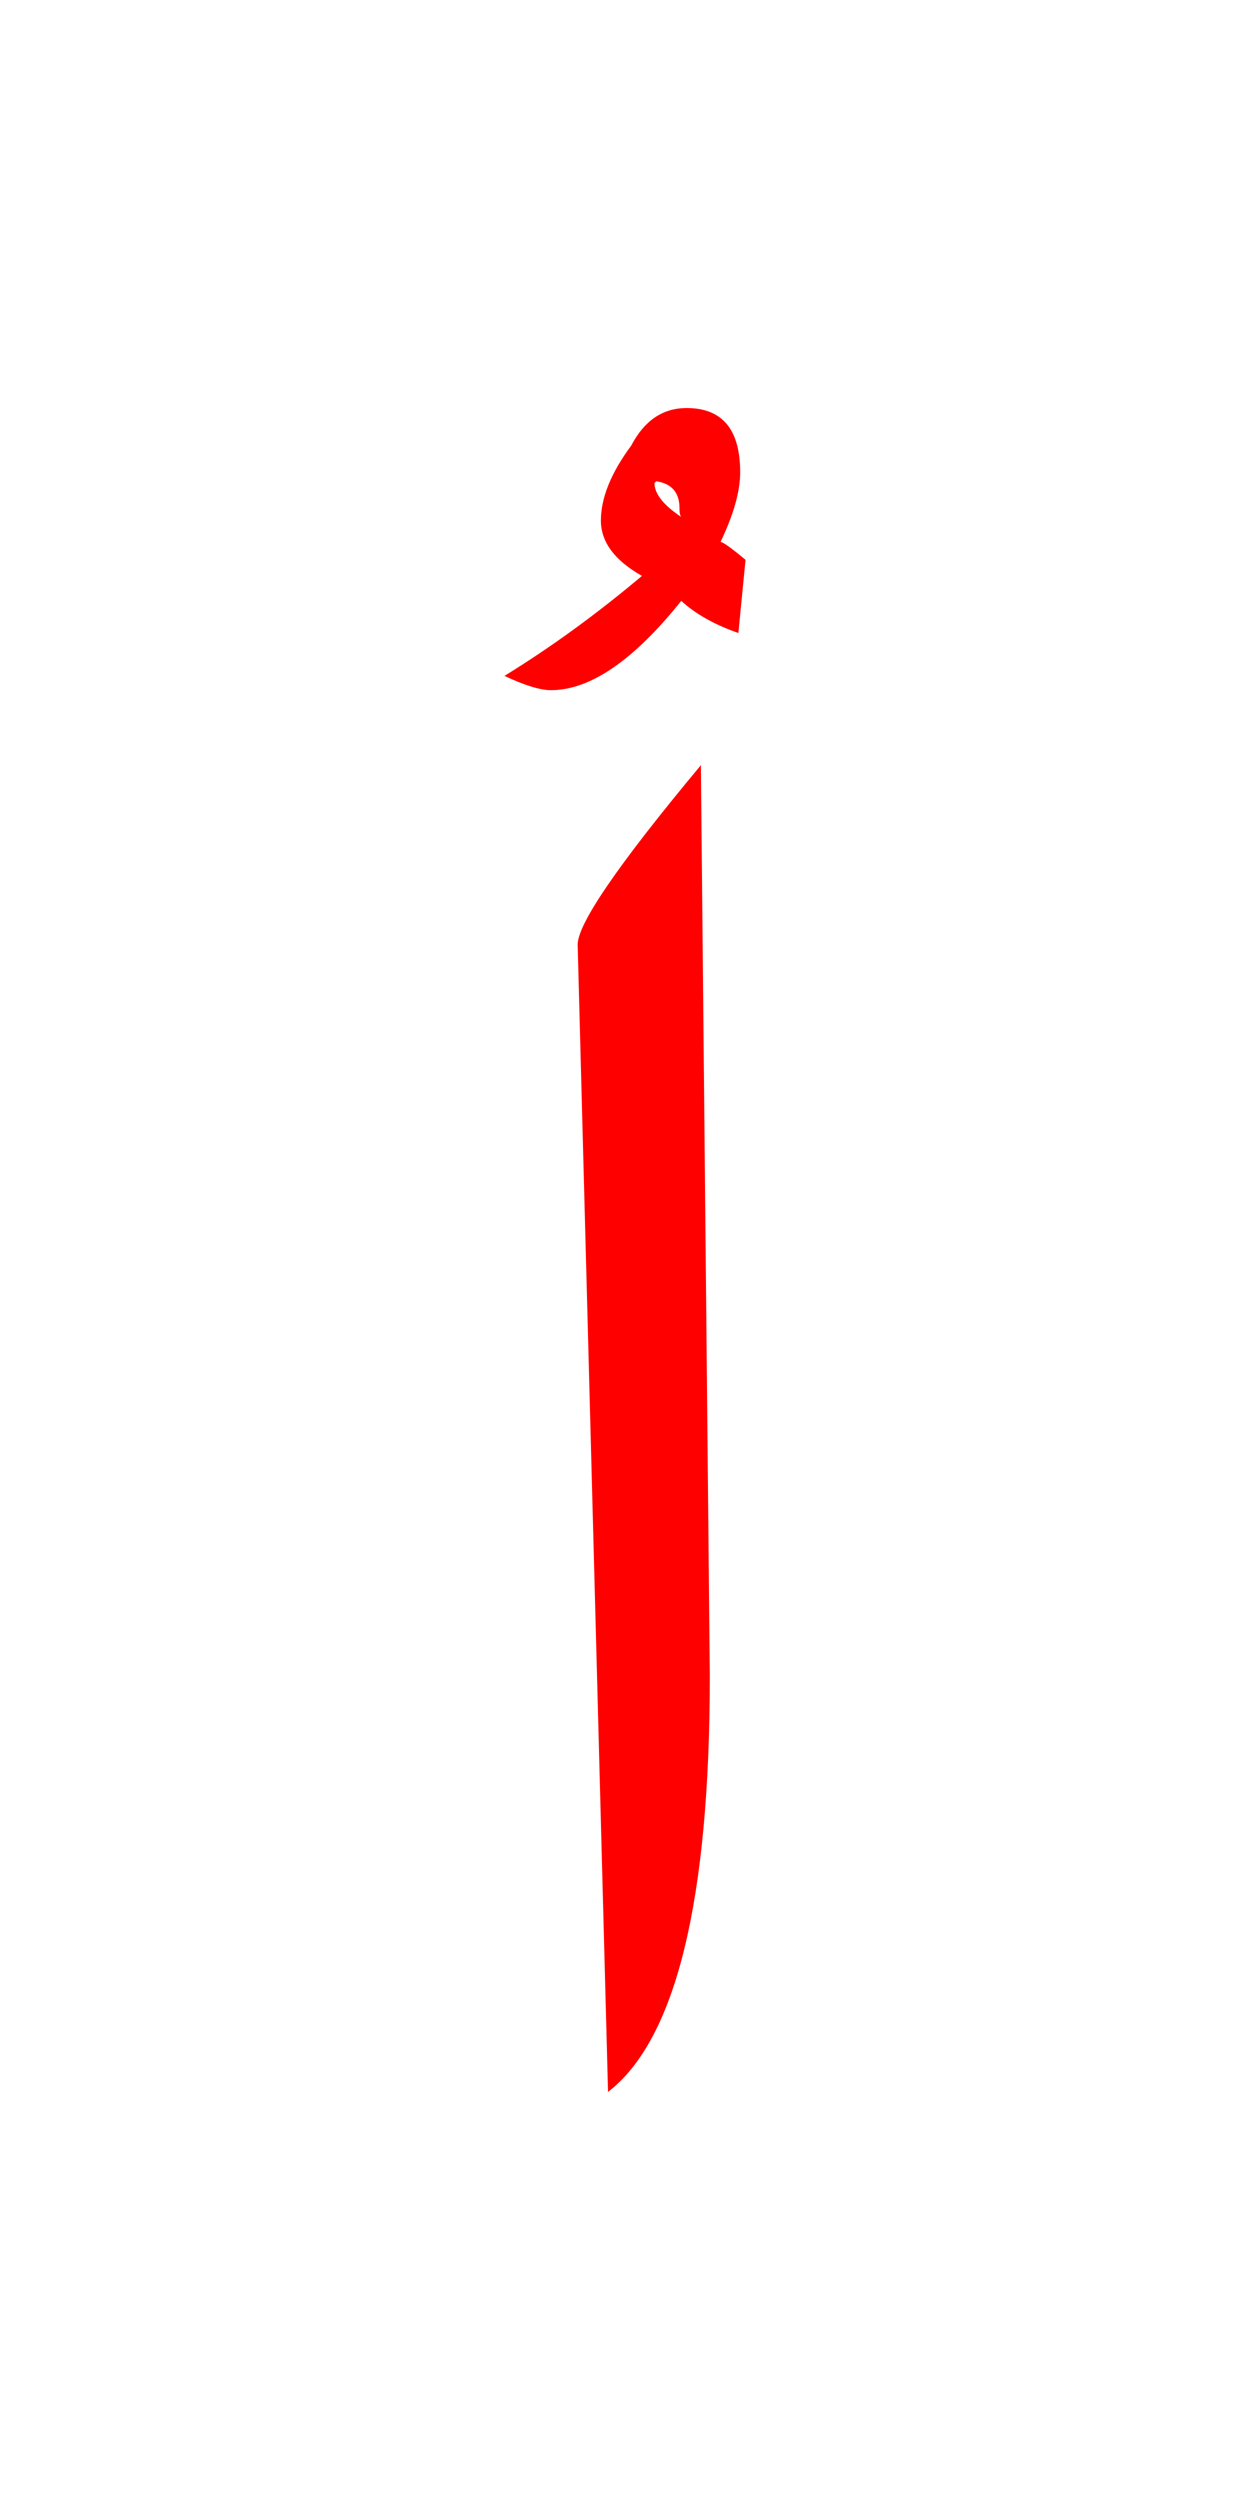 <?xml version="1.0" encoding="UTF-8" standalone="no"?><!DOCTYPE svg PUBLIC "-//W3C//DTD SVG 1.1//EN" "http://www.w3.org/Graphics/SVG/1.1/DTD/svg11.dtd"><svg width="100%" height="100%" viewBox="0 0 35 70" version="1.1" xmlns="http://www.w3.org/2000/svg" xmlns:xlink="http://www.w3.org/1999/xlink" xml:space="preserve" xmlns:serif="http://www.serif.com/" style="fill-rule:evenodd;clip-rule:evenodd;stroke-linejoin:round;stroke-miterlimit:2;"><g><path d="M19.875,46.925l-0.25,-25.5c-2.333,2.8 -3.483,4.483 -3.45,5.05l0.85,32.1c1.9,-1.467 2.85,-5.35 2.85,-11.65Zm0.85,-33.7c-0,-1.2 -0.5,-1.8 -1.5,-1.8c-0.667,-0 -1.183,0.35 -1.55,1.05c-0.567,0.767 -0.85,1.467 -0.85,2.1c-0,0.6 0.383,1.117 1.15,1.55c-1.267,1.067 -2.55,2 -3.85,2.8c0.567,0.267 1,0.4 1.3,0.4c1.1,-0 2.317,-0.833 3.65,-2.5c0.4,0.367 0.933,0.667 1.6,0.9l0.2,-2.05c-0.4,-0.333 -0.633,-0.5 -0.7,-0.5c0.367,-0.767 0.55,-1.417 0.55,-1.95Zm-2.35,0.25c0.433,0.067 0.65,0.317 0.65,0.75c-0,0.133 0.017,0.217 0.05,0.25c-0.5,-0.333 -0.75,-0.65 -0.75,-0.95l0.05,-0.05Z" style="fill:#f00;fill-rule:nonzero;"/></g></svg>